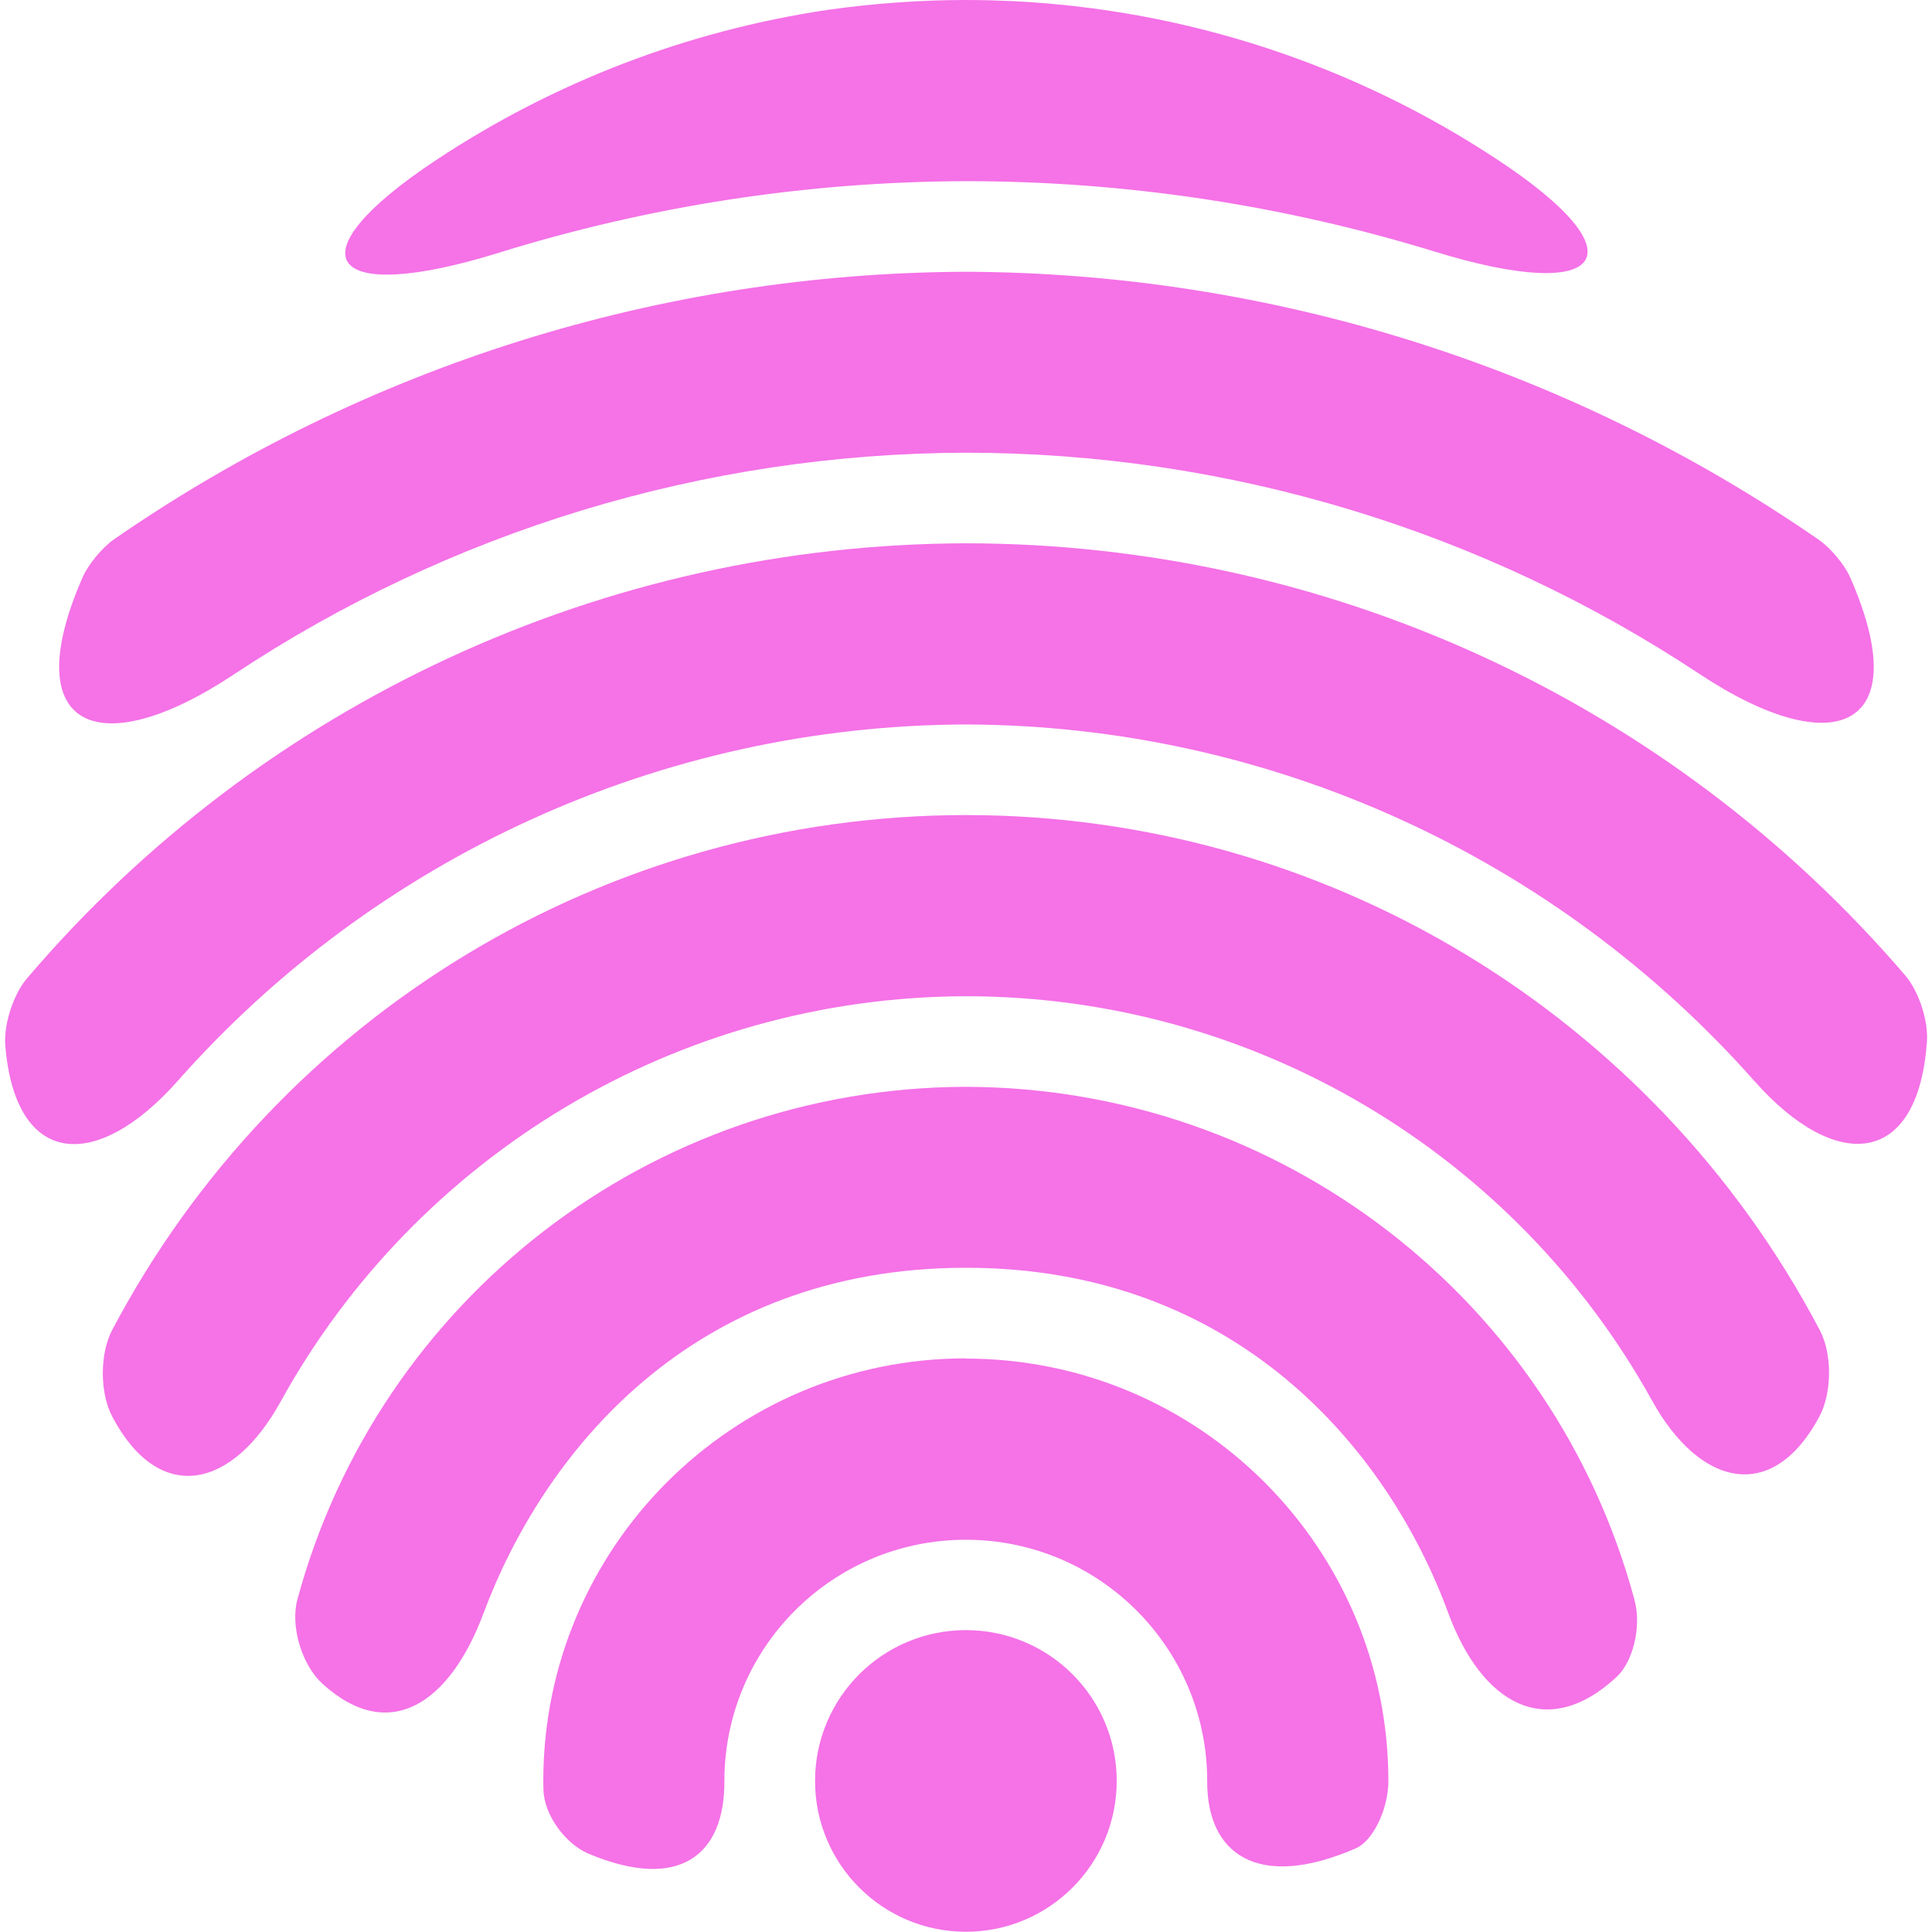 <?xml version="1.0" encoding="UTF-8" standalone="no"?>
<!-- Created with Inkscape (http://www.inkscape.org/) -->

<svg
   width="32"
   height="32"
   viewBox="0 0 8.467 8.467"
   version="1.1"
   id="svg1"
   sodipodi:docname="wifi-7.svg"
   inkscape:version="1.3 (0e150ed6c4, 2023-07-21)"
   xmlns:inkscape="http://www.inkscape.org/namespaces/inkscape"
   xmlns:sodipodi="http://sodipodi.sourceforge.net/DTD/sodipodi-0.dtd"
   xmlns="http://www.w3.org/2000/svg"
   xmlns:svg="http://www.w3.org/2000/svg">
  <sodipodi:namedview
     id="namedview1"
     pagecolor="#505050"
     bordercolor="#eeeeee"
     borderopacity="1"
     inkscape:showpageshadow="0"
     inkscape:pageopacity="0"
     inkscape:pagecheckerboard="0"
     inkscape:deskcolor="#343434"
     inkscape:document-units="px"
     inkscape:zoom="15.15625"
     inkscape:cx="15.96701"
     inkscape:cy="16"
     inkscape:window-width="1322"
     inkscape:window-height="688"
     inkscape:window-x="0"
     inkscape:window-y="0"
     inkscape:window-maximized="1"
     inkscape:current-layer="layer1" />
  <defs
     id="defs1">
    <inkscape:path-effect
       effect="fillet_chamfer"
       id="path-effect45"
       is_visible="true"
       lpeversion="1"
       nodesatellites_param="F,0,0,1,0,0,0,1 @ F,0,0,1,0,0,0,1 @ F,0,1,1,0,1.41,0,1 @ F,0,0,1,0,0,0,1 @ F,0,0,1,0,1.41,0,1 @ F,0,0,1,0,0,0,1"
       radius="0"
       unit="px"
       method="auto"
       mode="F"
       chamfer_steps="1"
       flexible="false"
       use_knot_distance="true"
       apply_no_radius="true"
       apply_with_radius="true"
       only_selected="false"
       hide_knots="false" />
    <inkscape:path-effect
       effect="fillet_chamfer"
       id="path-effect44"
       is_visible="true"
       lpeversion="1"
       nodesatellites_param="F,0,0,1,0,0,0,1 @ F,0,1,1,0,0.11,0,1 @ F,0,0,1,0,1.301,0,1 @ F,0,0,1,0,0,0,1 @ F,0,0,1,0,1.301,0,1 @ F,0,0,1,0,0.11,0,1"
       radius="0"
       unit="px"
       method="auto"
       mode="F"
       chamfer_steps="1"
       flexible="false"
       use_knot_distance="true"
       apply_no_radius="true"
       apply_with_radius="true"
       only_selected="false"
       hide_knots="false" />
    <inkscape:path-effect
       effect="fillet_chamfer"
       id="path-effect43"
       is_visible="true"
       lpeversion="1"
       nodesatellites_param="F,0,0,1,0,0,0,1 @ F,0,1,1,0,0.165,0,1 @ F,0,0,1,0,0.979,0,1 @ F,0,0,1,0,0,0,1 @ F,0,0,1,0,0.979,0,1 @ F,0,0,1,0,0.165,0,1"
       radius="0"
       unit="px"
       method="auto"
       mode="F"
       chamfer_steps="1"
       flexible="false"
       use_knot_distance="true"
       apply_no_radius="true"
       apply_with_radius="true"
       only_selected="false"
       hide_knots="false" />
    <inkscape:path-effect
       effect="fillet_chamfer"
       id="path-effect42"
       is_visible="true"
       lpeversion="1"
       nodesatellites_param="F,0,0,1,0,0,0,1 @ F,0,1,1,0,0.211,0,1 @ F,0,0,1,0,0.786,0,1 @ F,0,0,1,0,0,0,1 @ F,0,0,1,0,0.786,0,1 @ F,0,0,1,0,0.211,0,1"
       radius="0"
       unit="px"
       method="auto"
       mode="F"
       chamfer_steps="1"
       flexible="false"
       use_knot_distance="true"
       apply_no_radius="true"
       apply_with_radius="true"
       only_selected="false"
       hide_knots="false" />
    <inkscape:path-effect
       effect="fillet_chamfer"
       id="path-effect41"
       is_visible="true"
       lpeversion="1"
       nodesatellites_param="F,0,0,1,0,0,0,1 @ F,0,0,1,0,0.22,0,1 @ F,0,0,1,0,0.764,0,1 @ F,0,0,1,0,0,0,1 @ F,0,0,1,0,0.764,0,1 @ F,0,1,1,0,0.22,0,1"
       radius="0"
       unit="px"
       method="auto"
       mode="F"
       chamfer_steps="1"
       flexible="false"
       use_knot_distance="true"
       apply_no_radius="true"
       apply_with_radius="true"
       only_selected="false"
       hide_knots="false" />
    <inkscape:path-effect
       effect="fillet_chamfer"
       id="path-effect40"
       is_visible="true"
       lpeversion="1"
       nodesatellites_param="F,0,0,1,0,0,0,1 @ F,0,0,1,0,0,0,1 @ F,0,0,1,0,0.199,0,1 @ F,0,0,1,0,0.792,0,1 @ F,0,0,1,0,0,0,1 @ F,0,0,1,0,0,0,1 @ F,0,0,1,0,0,0,1 @ F,0,0,1,0,0.854,0,1 @ F,0,0,1,0,0.992,0,1 @ F,0,0,1,0,0,0,1"
       radius="0"
       unit="px"
       method="auto"
       mode="F"
       chamfer_steps="1"
       flexible="false"
       use_knot_distance="true"
       apply_no_radius="true"
       apply_with_radius="true"
       only_selected="false"
       hide_knots="false" />
  </defs>
  <g
     inkscape:label="Layer 1"
     inkscape:groupmode="layer"
     id="layer1">
    <path
       id="circle39"
       style="opacity:1;fill:#f572e7;stroke-width:6.815;stroke-linecap:round;fill-opacity:1"
       d="M 4.233,0 C 4.031,3.1634004e-6 3.829,0.015 3.629,0.043 3.009,0.135 2.424,0.362 1.912,0.701 1.266,1.129 1.439,1.339 2.182,1.109 2.844,0.903 3.535,0.796 4.233,0.794 4.933,0.794 5.625,0.899 6.289,1.103 7.032,1.332 7.205,1.121 6.557,0.696 5.933,0.285 5.204,0.043 4.441,0.005 4.372,0.002 4.303,2.246649e-5 4.233,0 Z"
       inkscape:path-effect="#path-effect45"
       inkscape:original-d="M 4.2333333 0 A 4.2333331 4.2333331 0 0 0 3.628719 0.043408203 A 4.2333331 4.2333331 0 0 0 0.88625081 1.6588135 A 7.0114584 7.0114584 0 0 1 4.2333333 0.79374999 A 7.0114584 7.0114584 0 0 1 7.5855834 1.6500285 A 4.2333331 4.2333331 0 0 0 4.4410726 0.0051676432 A 4.2333331 4.2333331 0 0 0 4.2333333 0 z " />
    <path
       id="circle14"
       style="opacity:1;fill:#f572e7;stroke-width:1.617;stroke-linecap:round;fill-opacity:1"
       d="m 4.233,5.953 c -1.023,0 -1.852,0.829 -1.852,1.852 6.91e-5,0.013 2.722e-4,0.026 6.092e-4,0.039 0.003,0.11 0.096,0.237 0.198,0.28 0.403,0.169 0.597,1.074e-4 0.595,-0.318 -10e-8,-0.585 0.474,-1.058 1.058,-1.058 0.585,0 1.058,0.474 1.058,1.058 -0.002,0.318 0.22,0.482 0.652,0.294 0.07,-0.03 0.141,-0.163 0.142,-0.294 0,-1.023 -0.829,-1.852 -1.852,-1.852 z"
       inkscape:path-effect="#path-effect40"
       inkscape:original-d="M 4.2333333 5.953125 A 1.8520833 1.8520833 0 0 0 2.38125 7.8052083 A 1.8520833 1.8520833 0 0 0 2.3977864 8.0424031 A 4.2333331 4.2333331 0 0 0 3.3351969 8.3591796 A 1.0583333 1.0583333 0 0 1 3.175 7.8052083 A 1.0583333 1.0583333 0 0 1 4.2333333 6.7468749 A 1.0583333 1.0583333 0 0 1 5.2916666 7.8052083 A 1.0583333 1.0583333 0 0 1 5.1314697 8.3591796 A 4.2333331 4.2333331 0 0 0 6.0688802 8.0424031 A 1.8520833 1.8520833 0 0 0 6.0854166 7.8052083 A 1.8520833 1.8520833 0 0 0 4.2333333 5.953125 z " />
    <circle
       style="opacity:1;fill:#f572e7;stroke-width:0.578;stroke-linecap:round;fill-opacity:1"
       id="path13"
       cx="4.233"
       cy="7.805"
       r="0.661" />
    <path
       id="circle16"
       style="display:inline;opacity:1;fill:#f572e7;stroke-width:2.657;stroke-linecap:round;fill-opacity:1"
       d="M 4.233,4.763 C 2.853,4.766 1.658,5.696 1.303,7.011 1.272,7.128 1.323,7.296 1.412,7.378 1.707,7.647 1.973,7.463 2.119,7.07 2.379,6.375 3.026,5.556 4.233,5.556 c 1.182,0 1.849,0.792 2.114,1.513 0.145,0.394 0.429,0.567 0.738,0.28 0.072,-0.067 0.11,-0.221 0.078,-0.338 C 6.809,5.696 5.614,4.766 4.233,4.763 Z"
       sodipodi:nodetypes="cccsccc"
       inkscape:path-effect="#path-effect41"
       inkscape:original-d="M 4.2333333,4.7625 C 2.7791922,4.7659853 1.5307637,5.7978982 1.2536702,7.2253987 1.4748354,7.4492116 1.7202641,7.6476692 1.9854085,7.8170939 1.9313832,7.2143152 2.5141282,5.55625 4.2333333,5.55625 c 1.6332277,0 2.2842783,1.5134897 2.2484416,2.2603271 C 6.7467124,7.6472828 6.9919655,7.4490005 7.2129964,7.2253987 6.9359029,5.7978982 5.6874744,4.7659853 4.2333333,4.7625 Z" />
    <path
       id="circle18"
       style="display:inline;opacity:1;fill:#f572e7;stroke-width:3.697;stroke-linecap:round;fill-opacity:1"
       d="m 4.233,3.572 c -1.575,8.286e-4 -3.013,0.875 -3.742,2.258 -0.054,0.103 -0.054,0.275 0.001,0.378 0.001,0.003 0.003,0.005 0.004,0.008 C 0.703,6.598 1.02,6.523 1.229,6.144 1.823,5.067 2.964,4.369 4.233,4.366 c 1.269,3.652e-4 2.411,0.696 3.007,1.772 0.21,0.379 0.528,0.453 0.733,0.071 3.538e-4,-6.583e-4 7.074e-4,-0.001 0.001,-0.002 0.055,-0.103 0.056,-0.275 0.001,-0.378 C 7.247,4.446 5.808,3.572 4.233,3.572 Z"
       inkscape:path-effect="#path-effect42"
       inkscape:original-d="M 4.2333333 3.571875 A 4.2333331 4.2333331 0 0 0 0.39739176 6.0192708 A 4.2333331 4.2333331 0 0 0 0.93172607 6.8693481 A 3.4395833 3.4395833 0 0 1 4.2333333 4.365625 A 3.4395833 3.4395833 0 0 1 7.5401082 6.8621134 A 4.2333331 4.2333331 0 0 0 8.0703084 6.0177205 A 4.2333331 4.2333331 0 0 0 4.2333333 3.571875 z " />
    <path
       id="circle20"
       style="display:inline;opacity:1;fill:#f572e7;stroke-width:4.736;stroke-linecap:round;fill-opacity:1"
       d="M 4.233,2.381 C 2.646,2.385 1.143,3.084 0.118,4.288 0.059,4.357 0.016,4.489 0.023,4.58 0.066,5.115 0.421,5.141 0.779,4.737 1.644,3.759 2.897,3.179 4.233,3.175 c 1.337,0.004 2.589,0.584 3.455,1.562 0.358,0.404 0.714,0.376 0.756,-0.162 2.504e-4,-0.003 4.972e-4,-0.006 7.406e-4,-0.009 C 8.452,4.475 8.409,4.343 8.349,4.274 7.321,3.075 5.818,2.382 4.233,2.381 Z"
       inkscape:path-effect="#path-effect43"
       inkscape:original-d="M 4.2333333 2.38125 A 5.4239583 5.4239583 0 0 0 0.012919108 4.4152343 A 4.2333331 4.2333331 0 0 0 0.21187337 5.5335123 A 4.6302085 4.6302085 0 0 1 4.2333333 3.175 A 4.6302085 4.6302085 0 0 1 8.2547932 5.5335123 A 4.2333331 4.2333331 0 0 0 8.454781 4.4007649 A 5.4239583 5.4239583 0 0 0 4.2333333 2.38125 z " />
    <path
       id="circle37"
       style="opacity:1;fill:#f572e7;stroke-width:5.776;stroke-linecap:round;fill-opacity:1"
       d="m 4.233,1.191 c -1.335,0.005 -2.637,0.414 -3.734,1.173 -0.05,0.035 -0.111,0.108 -0.136,0.164 -0.001,0.003 -0.003,0.006 -0.004,0.009 C 0.075,3.192 0.429,3.352 1.026,2.955 1.969,2.33 3.083,1.987 4.233,1.984 c 1.153,4.382e-4 2.269,0.343 3.214,0.969 0.598,0.396 0.95,0.237 0.663,-0.419 -5.214e-4,-0.001 -0.001,-0.002 -0.002,-0.004 C 8.085,2.476 8.023,2.402 7.973,2.367 6.875,1.607 5.571,1.196 4.233,1.191 Z"
       inkscape:path-effect="#path-effect44"
       inkscape:original-d="M 4.2333333 1.190625 A 6.6145835 6.6145835 0 0 0 0.40876058 2.4267252 A 4.2333331 4.2333331 0 0 0 0.031522623 3.7894328 A 5.8208332 5.8208332 0 0 1 4.2333333 1.984375 A 5.8208332 5.8208332 0 0 1 8.4428954 3.7873657 A 4.2333331 4.2333331 0 0 0 8.0635904 2.4308594 A 6.6145835 6.6145835 0 0 0 4.2333333 1.190625 z " />
  </g>
</svg>
